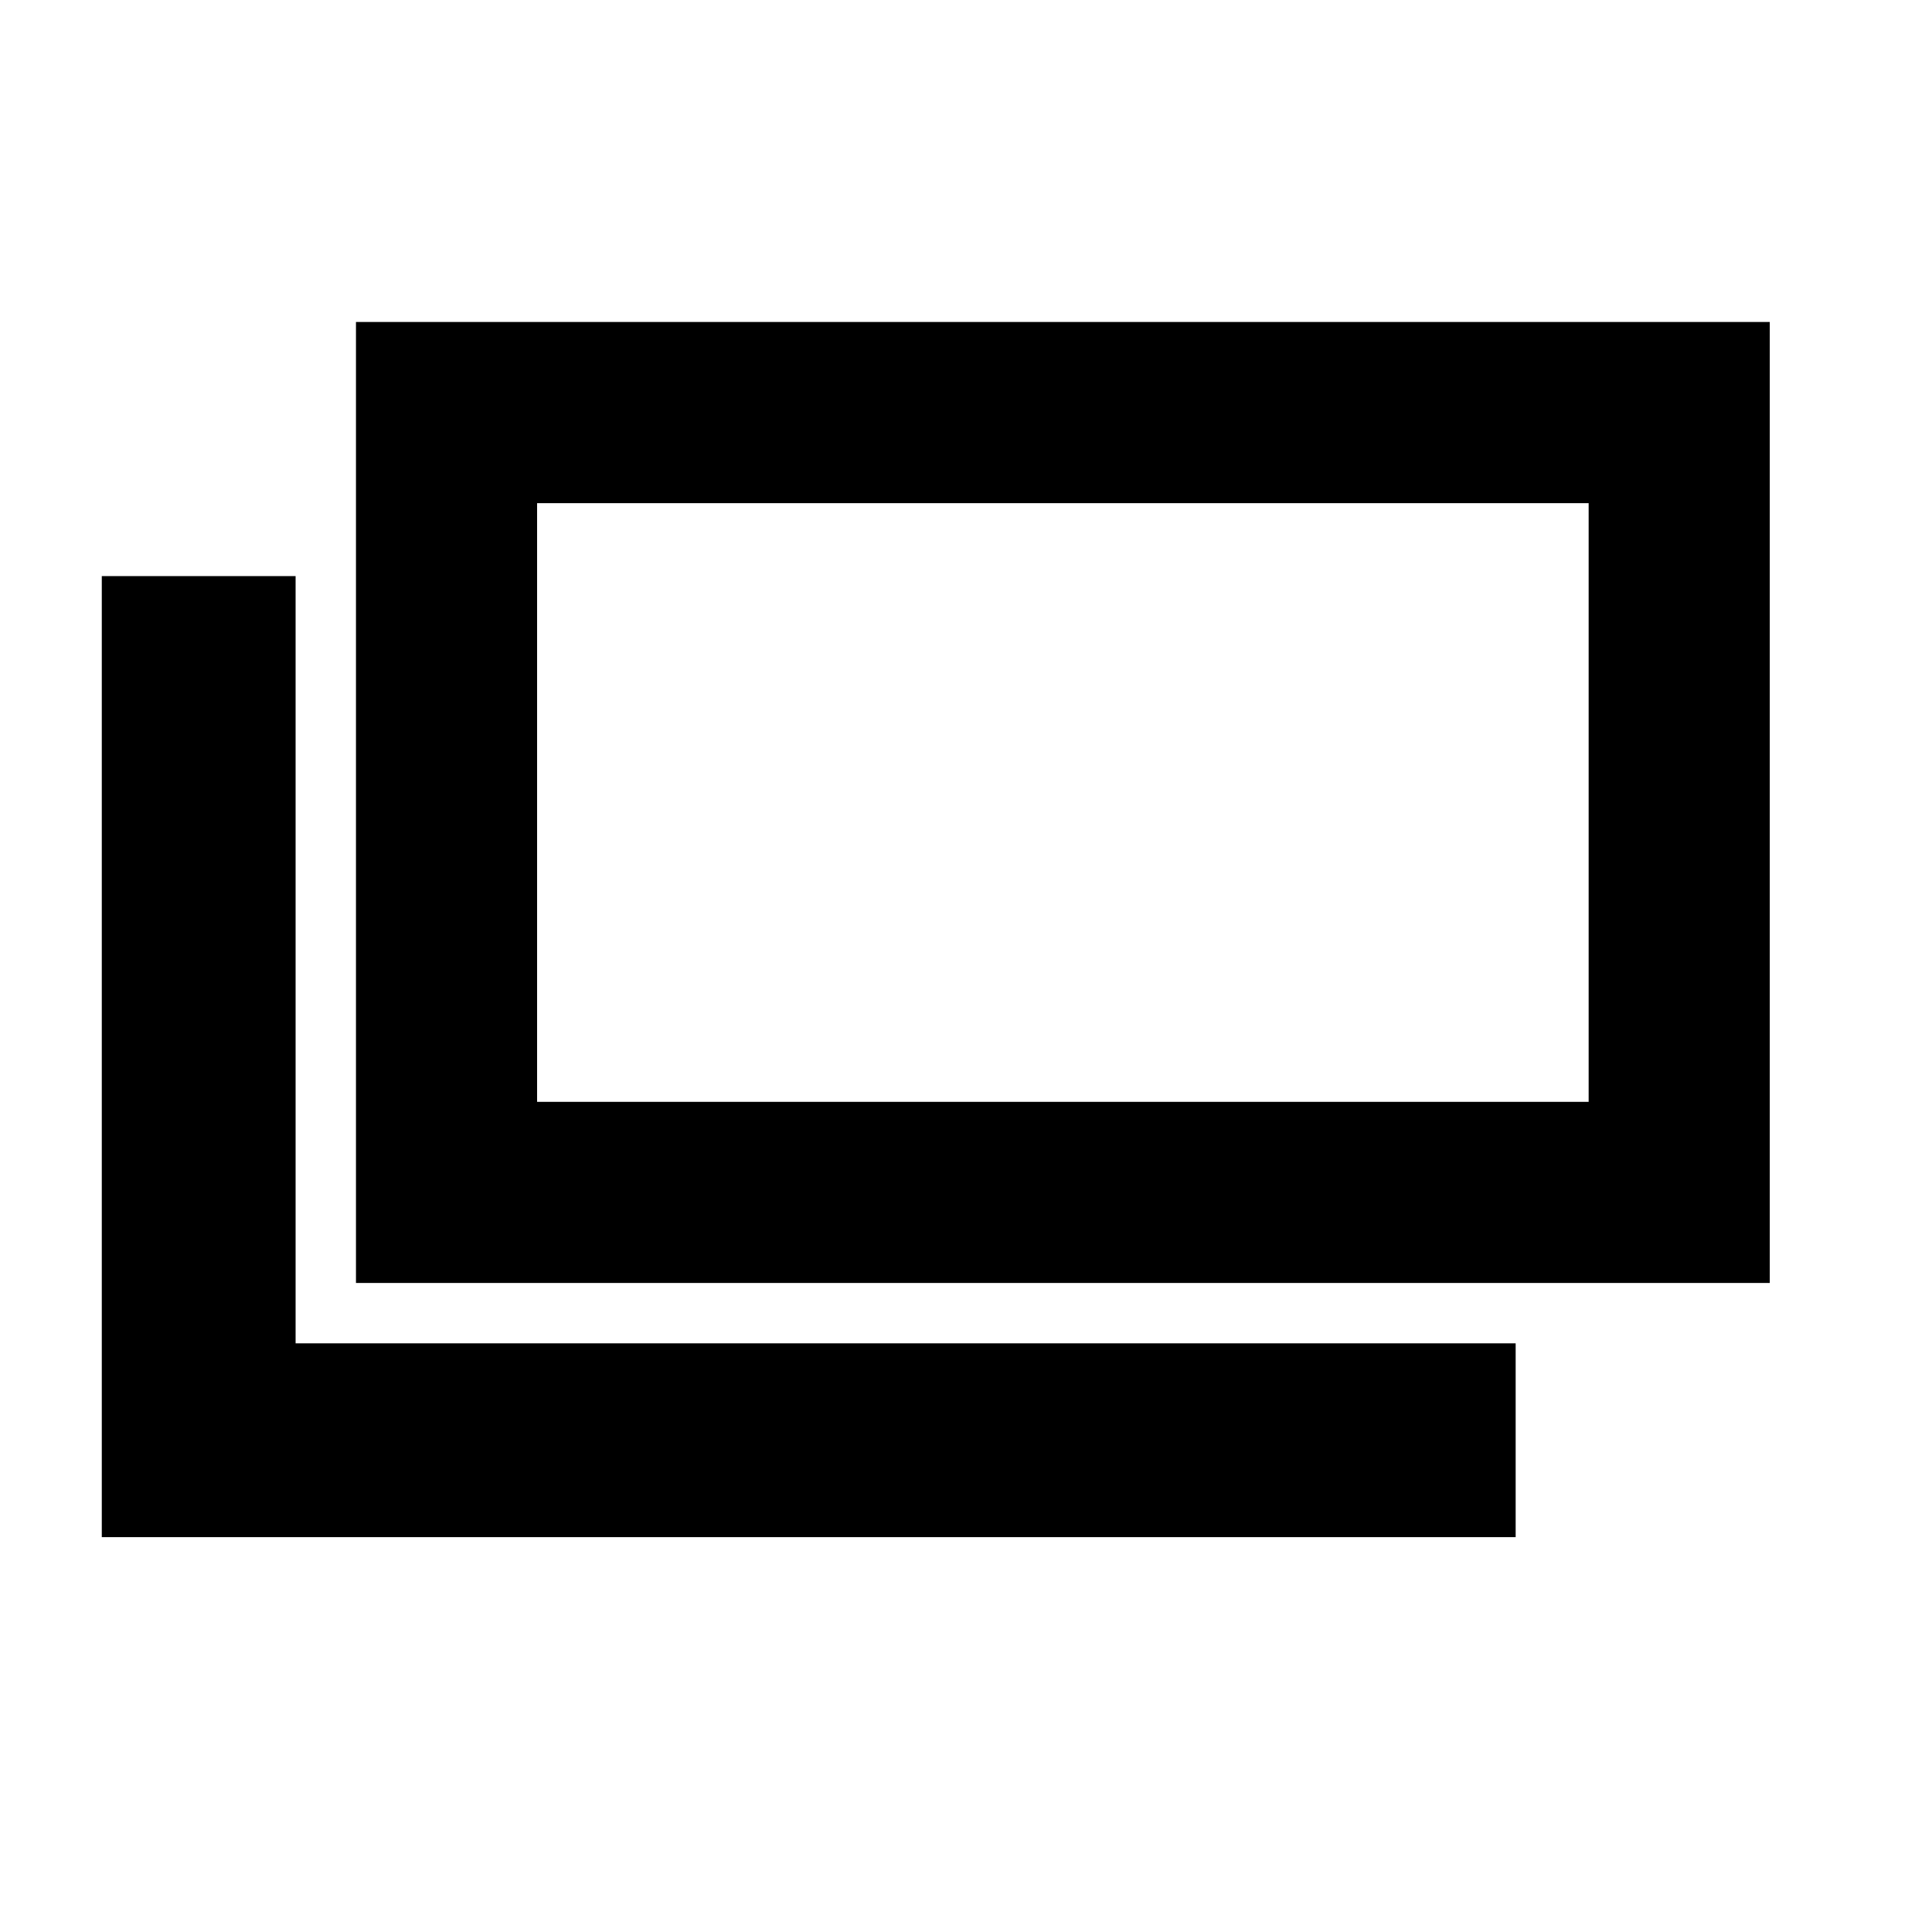 <svg xmlns="http://www.w3.org/2000/svg" xmlns:xlink="http://www.w3.org/1999/xlink" width="32" height="32" viewBox="0 0 32 32"><path fill="currentColor" d="M5.896 5.333V21.25h23.417V5.333zM26.312 18.25H8.896V8.334h17.417v9.916zM4.896 9.542h-3.21V25.46h23.418v-3.21H4.896z"/></svg>